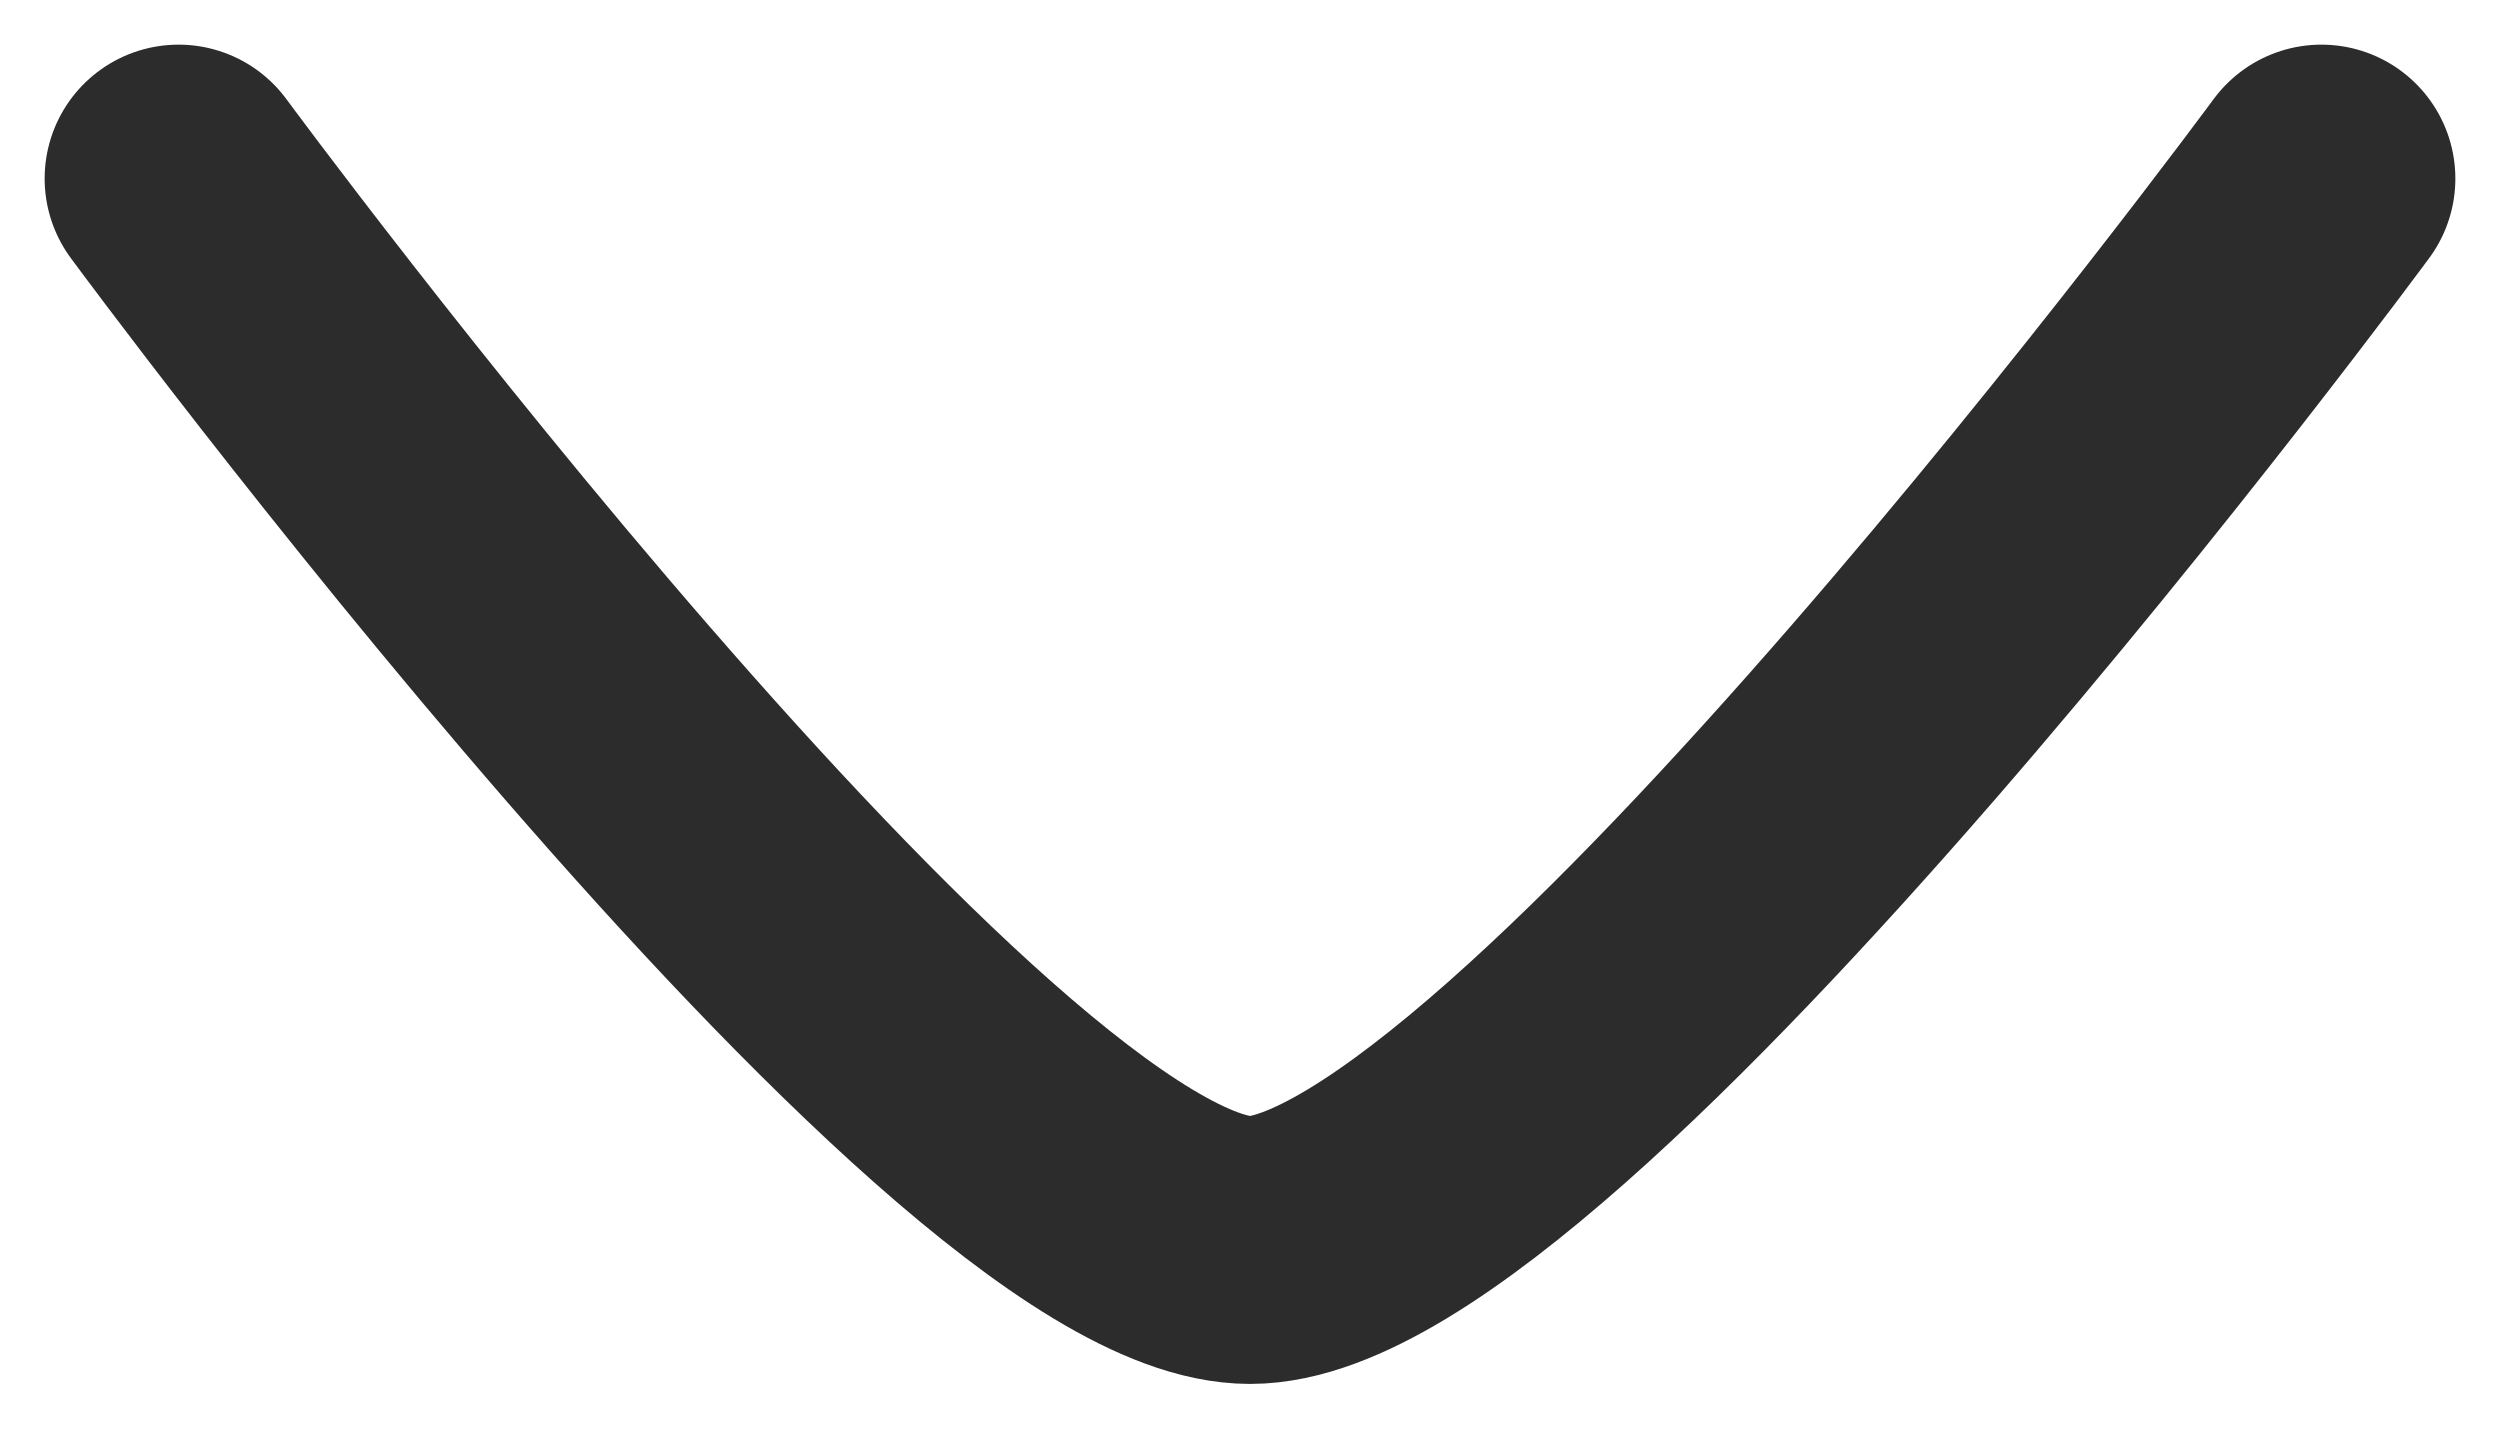 <svg width="14" height="8" viewBox="0 0 14 8" fill="none" xmlns="http://www.w3.org/2000/svg">
<path d="M13 1C13 1 8.581 7 7 7C5.419 7 1 1 1 1" stroke="#2C2C2C" stroke-width="1.5" stroke-linecap="round" stroke-linejoin="bevel"/>
</svg>
